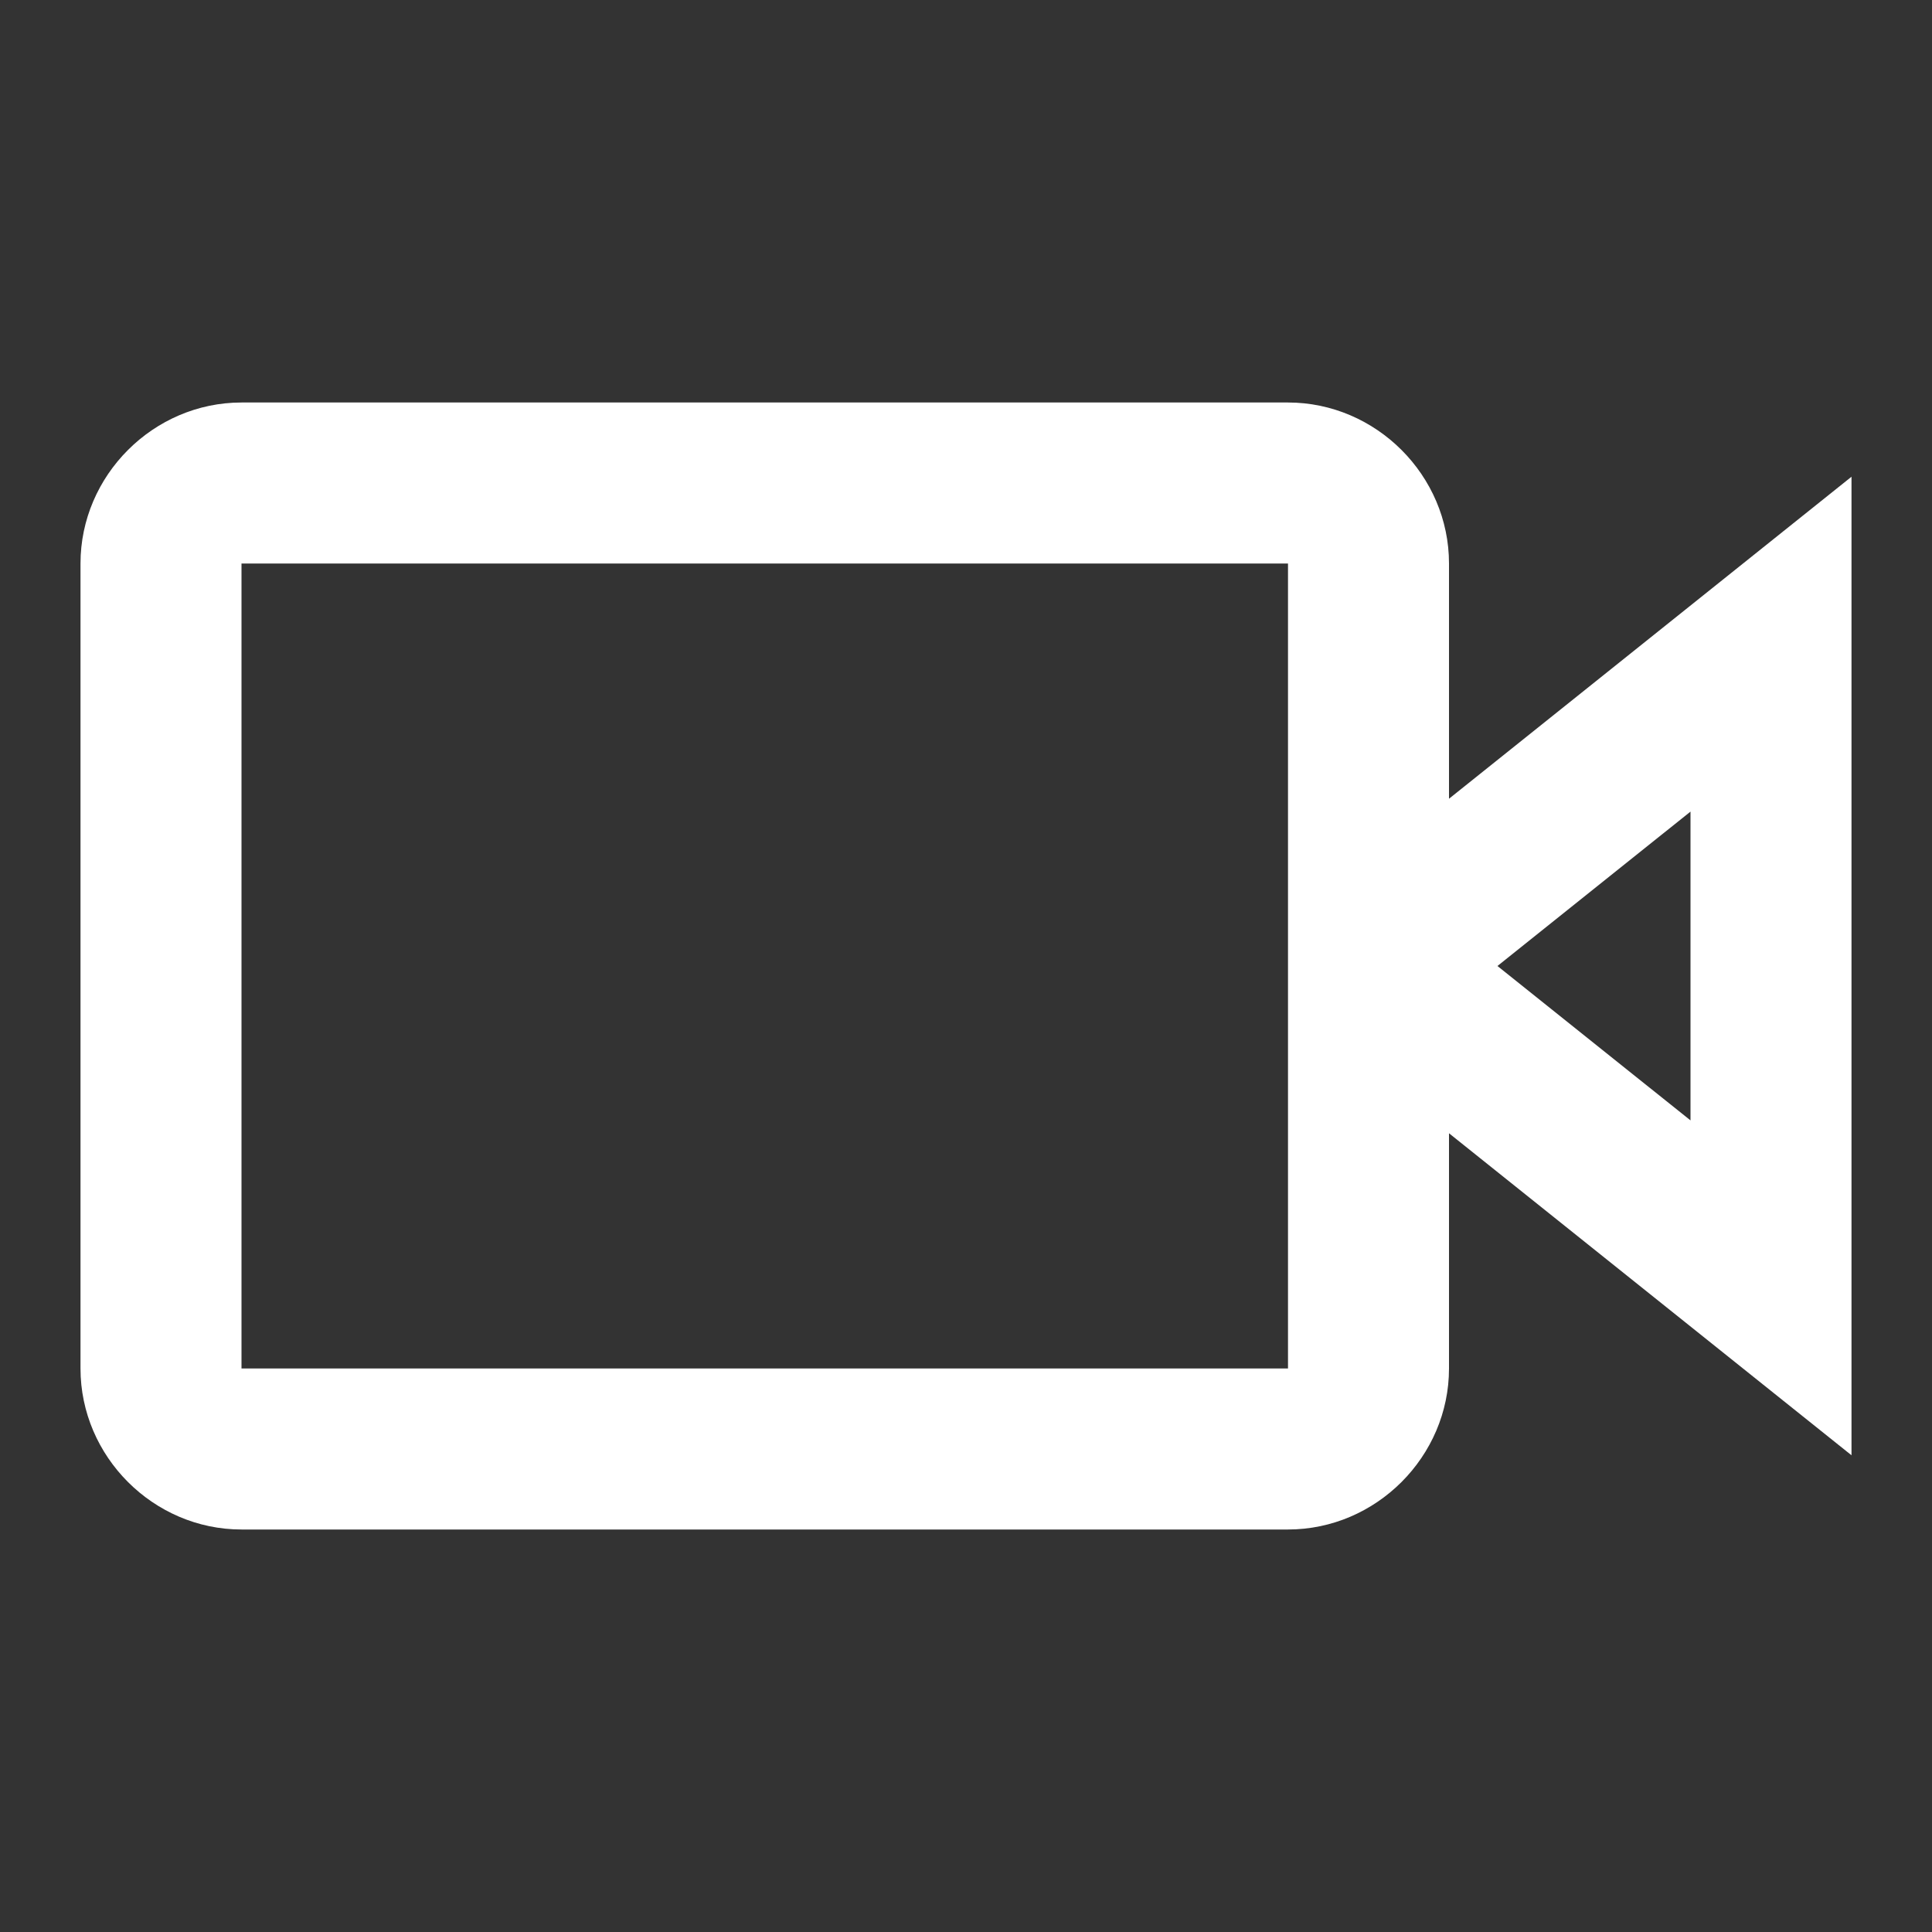 <?xml version="1.0" encoding="UTF-8"?>
<svg xmlns="http://www.w3.org/2000/svg" xmlns:xlink="http://www.w3.org/1999/xlink" width="24pt" height="24pt" viewBox="0 0 24 24" version="1.1">
<rect x="0" y="0" width="24" height="24" fill="#333333" stroke="none"/>
<g id="surface1">
<path style=" stroke:none;fill-rule:nonzero;fill:#FFFFFF;fill-opacity:1;" d="M 3 5 C 1.906 5 1 5.906 1 7 L 1 17 C 1 18.094 1.906 19 3 19 L 16 19 C 17.094 19 18 18.094 18 17 L 18 14.078 L 23 18.078 L 23 5.922 L 18 9.922 L 18 7 C 18 5.906 17.094 5 16 5 Z M 3 7 L 16 7 L 16 17 L 3 17 Z M 21 10.082 L 21 13.918 L 18.602 12 Z "/>
</g>
</svg>
